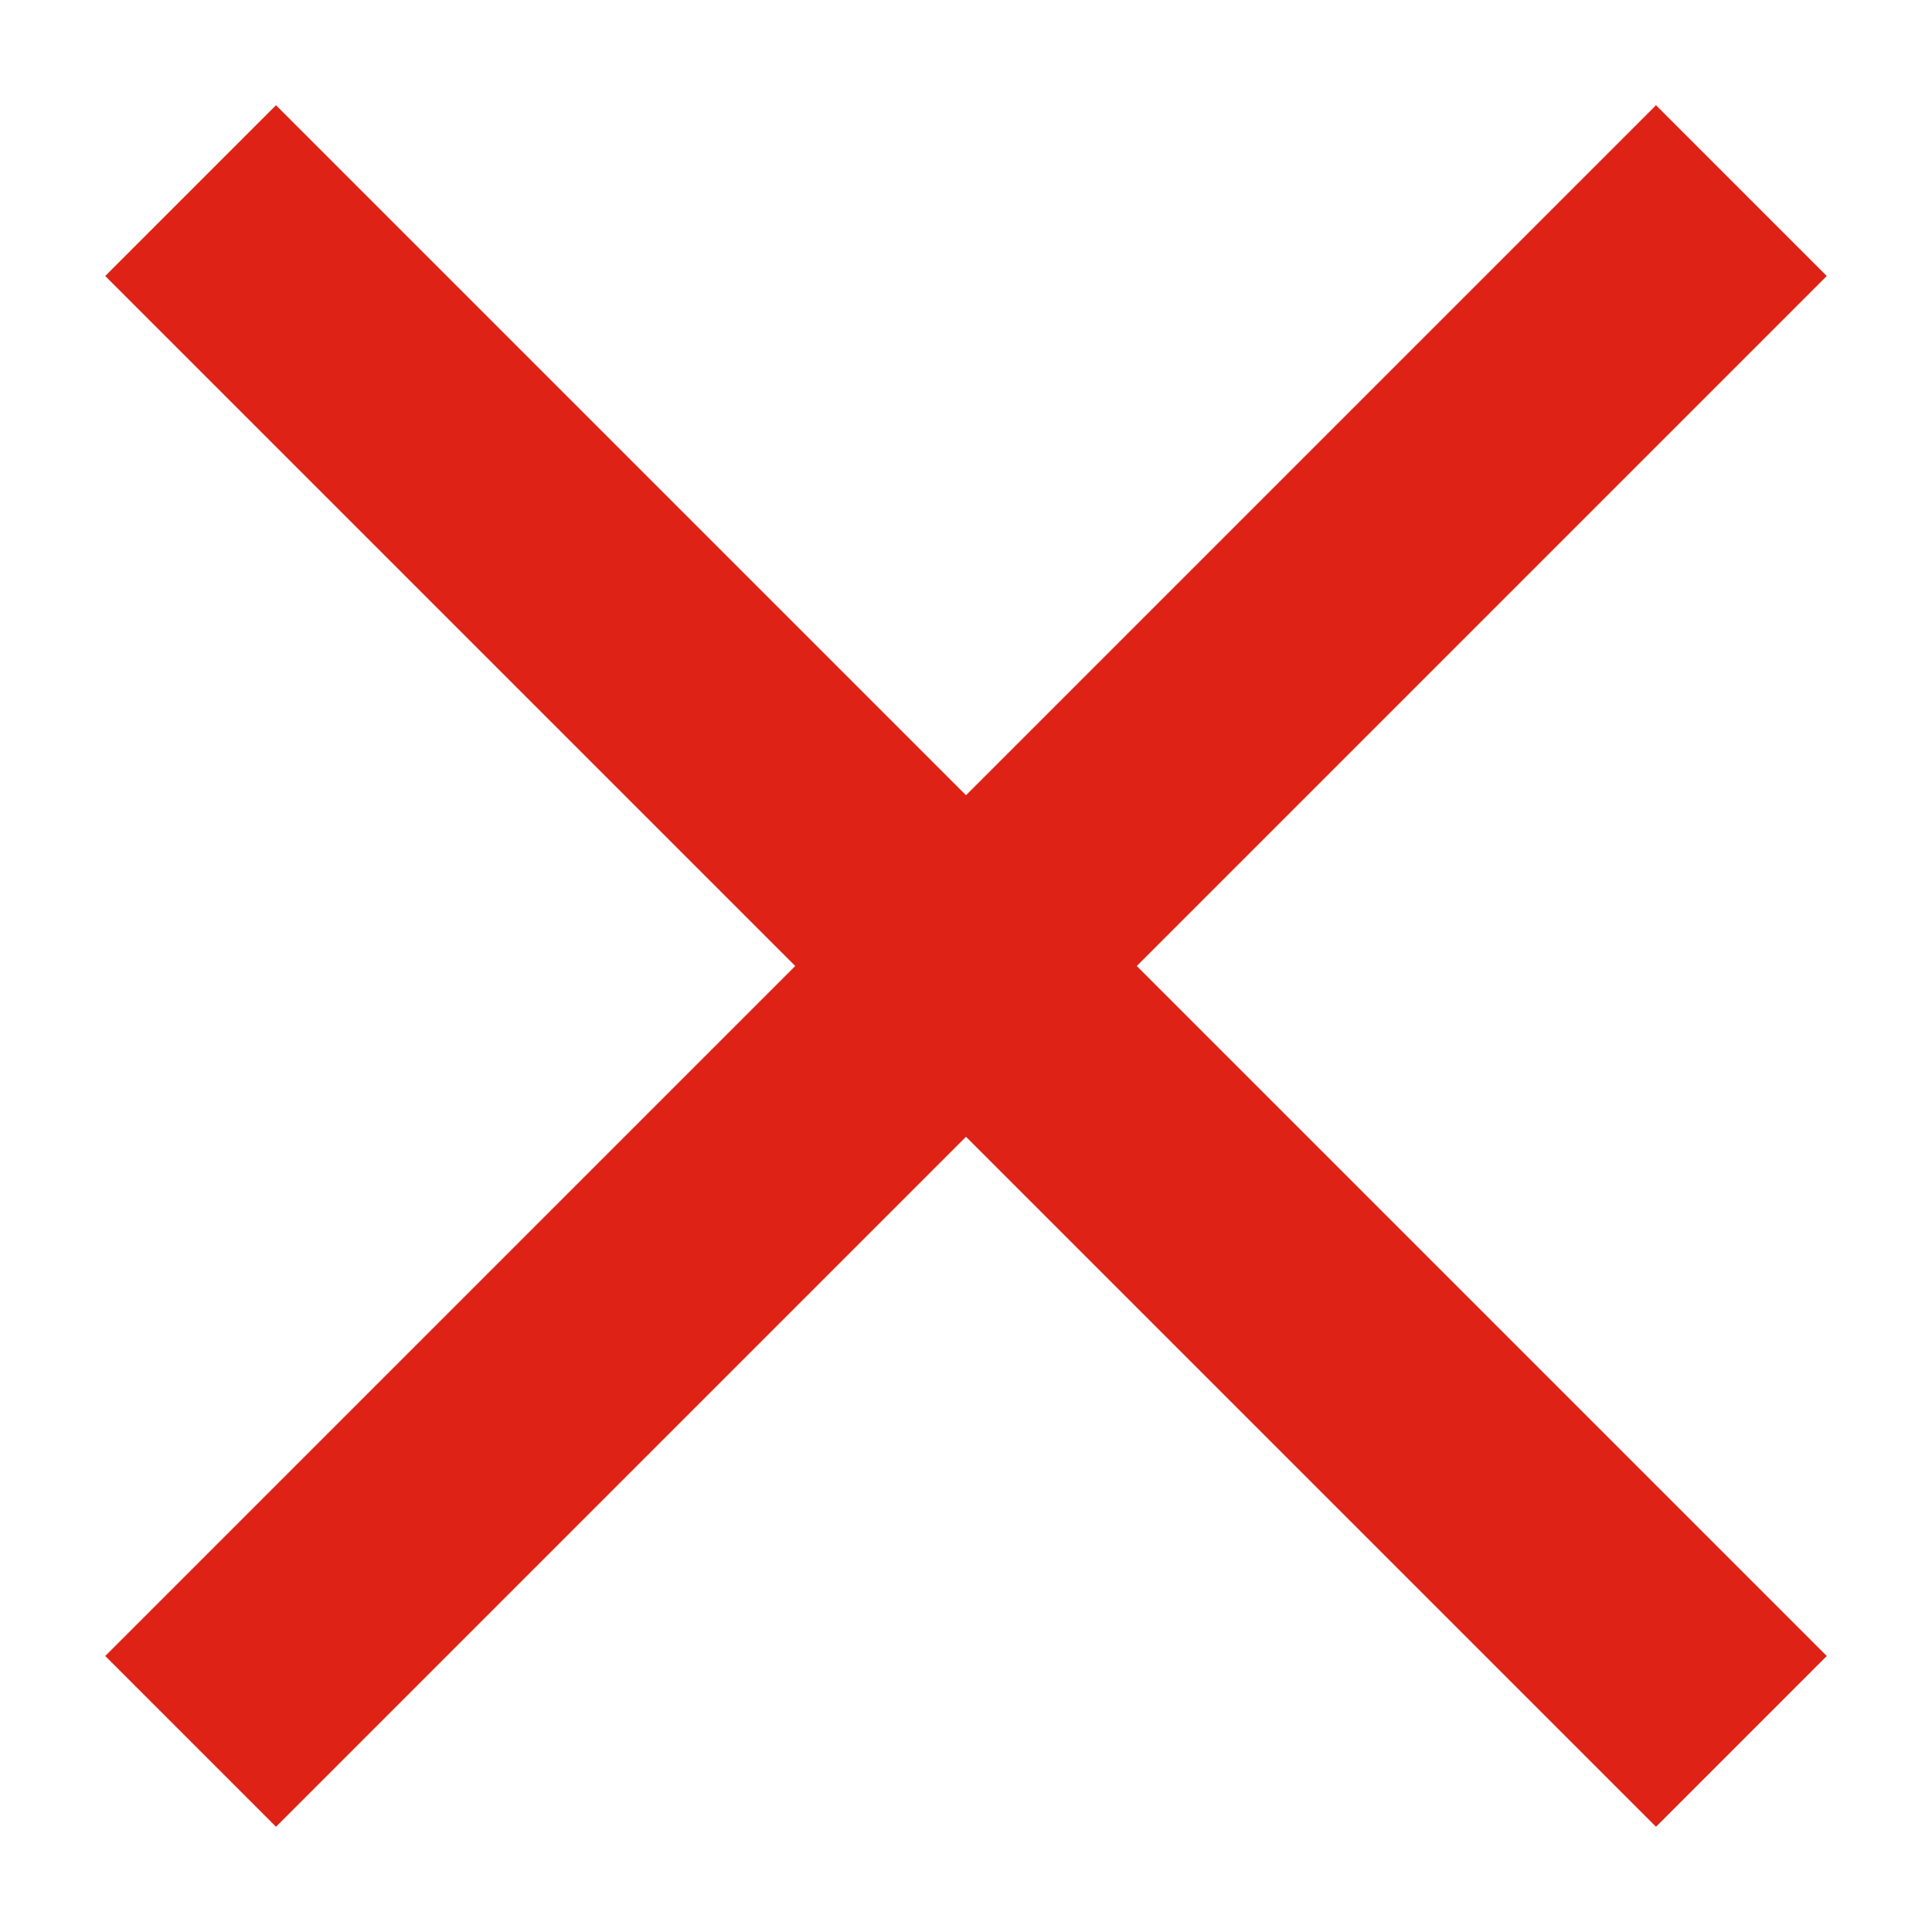 <svg width="14" height="14" viewBox="0 0 14 14" fill="none" xmlns="http://www.w3.org/2000/svg">
<path d="M2 2L7 7M7 7L2 12M7 7L12 2M7 7L12 12" stroke="#DE2216" stroke-width="1.75" stroke-linecap="square" stroke-linejoin="bevel"/>
</svg>
